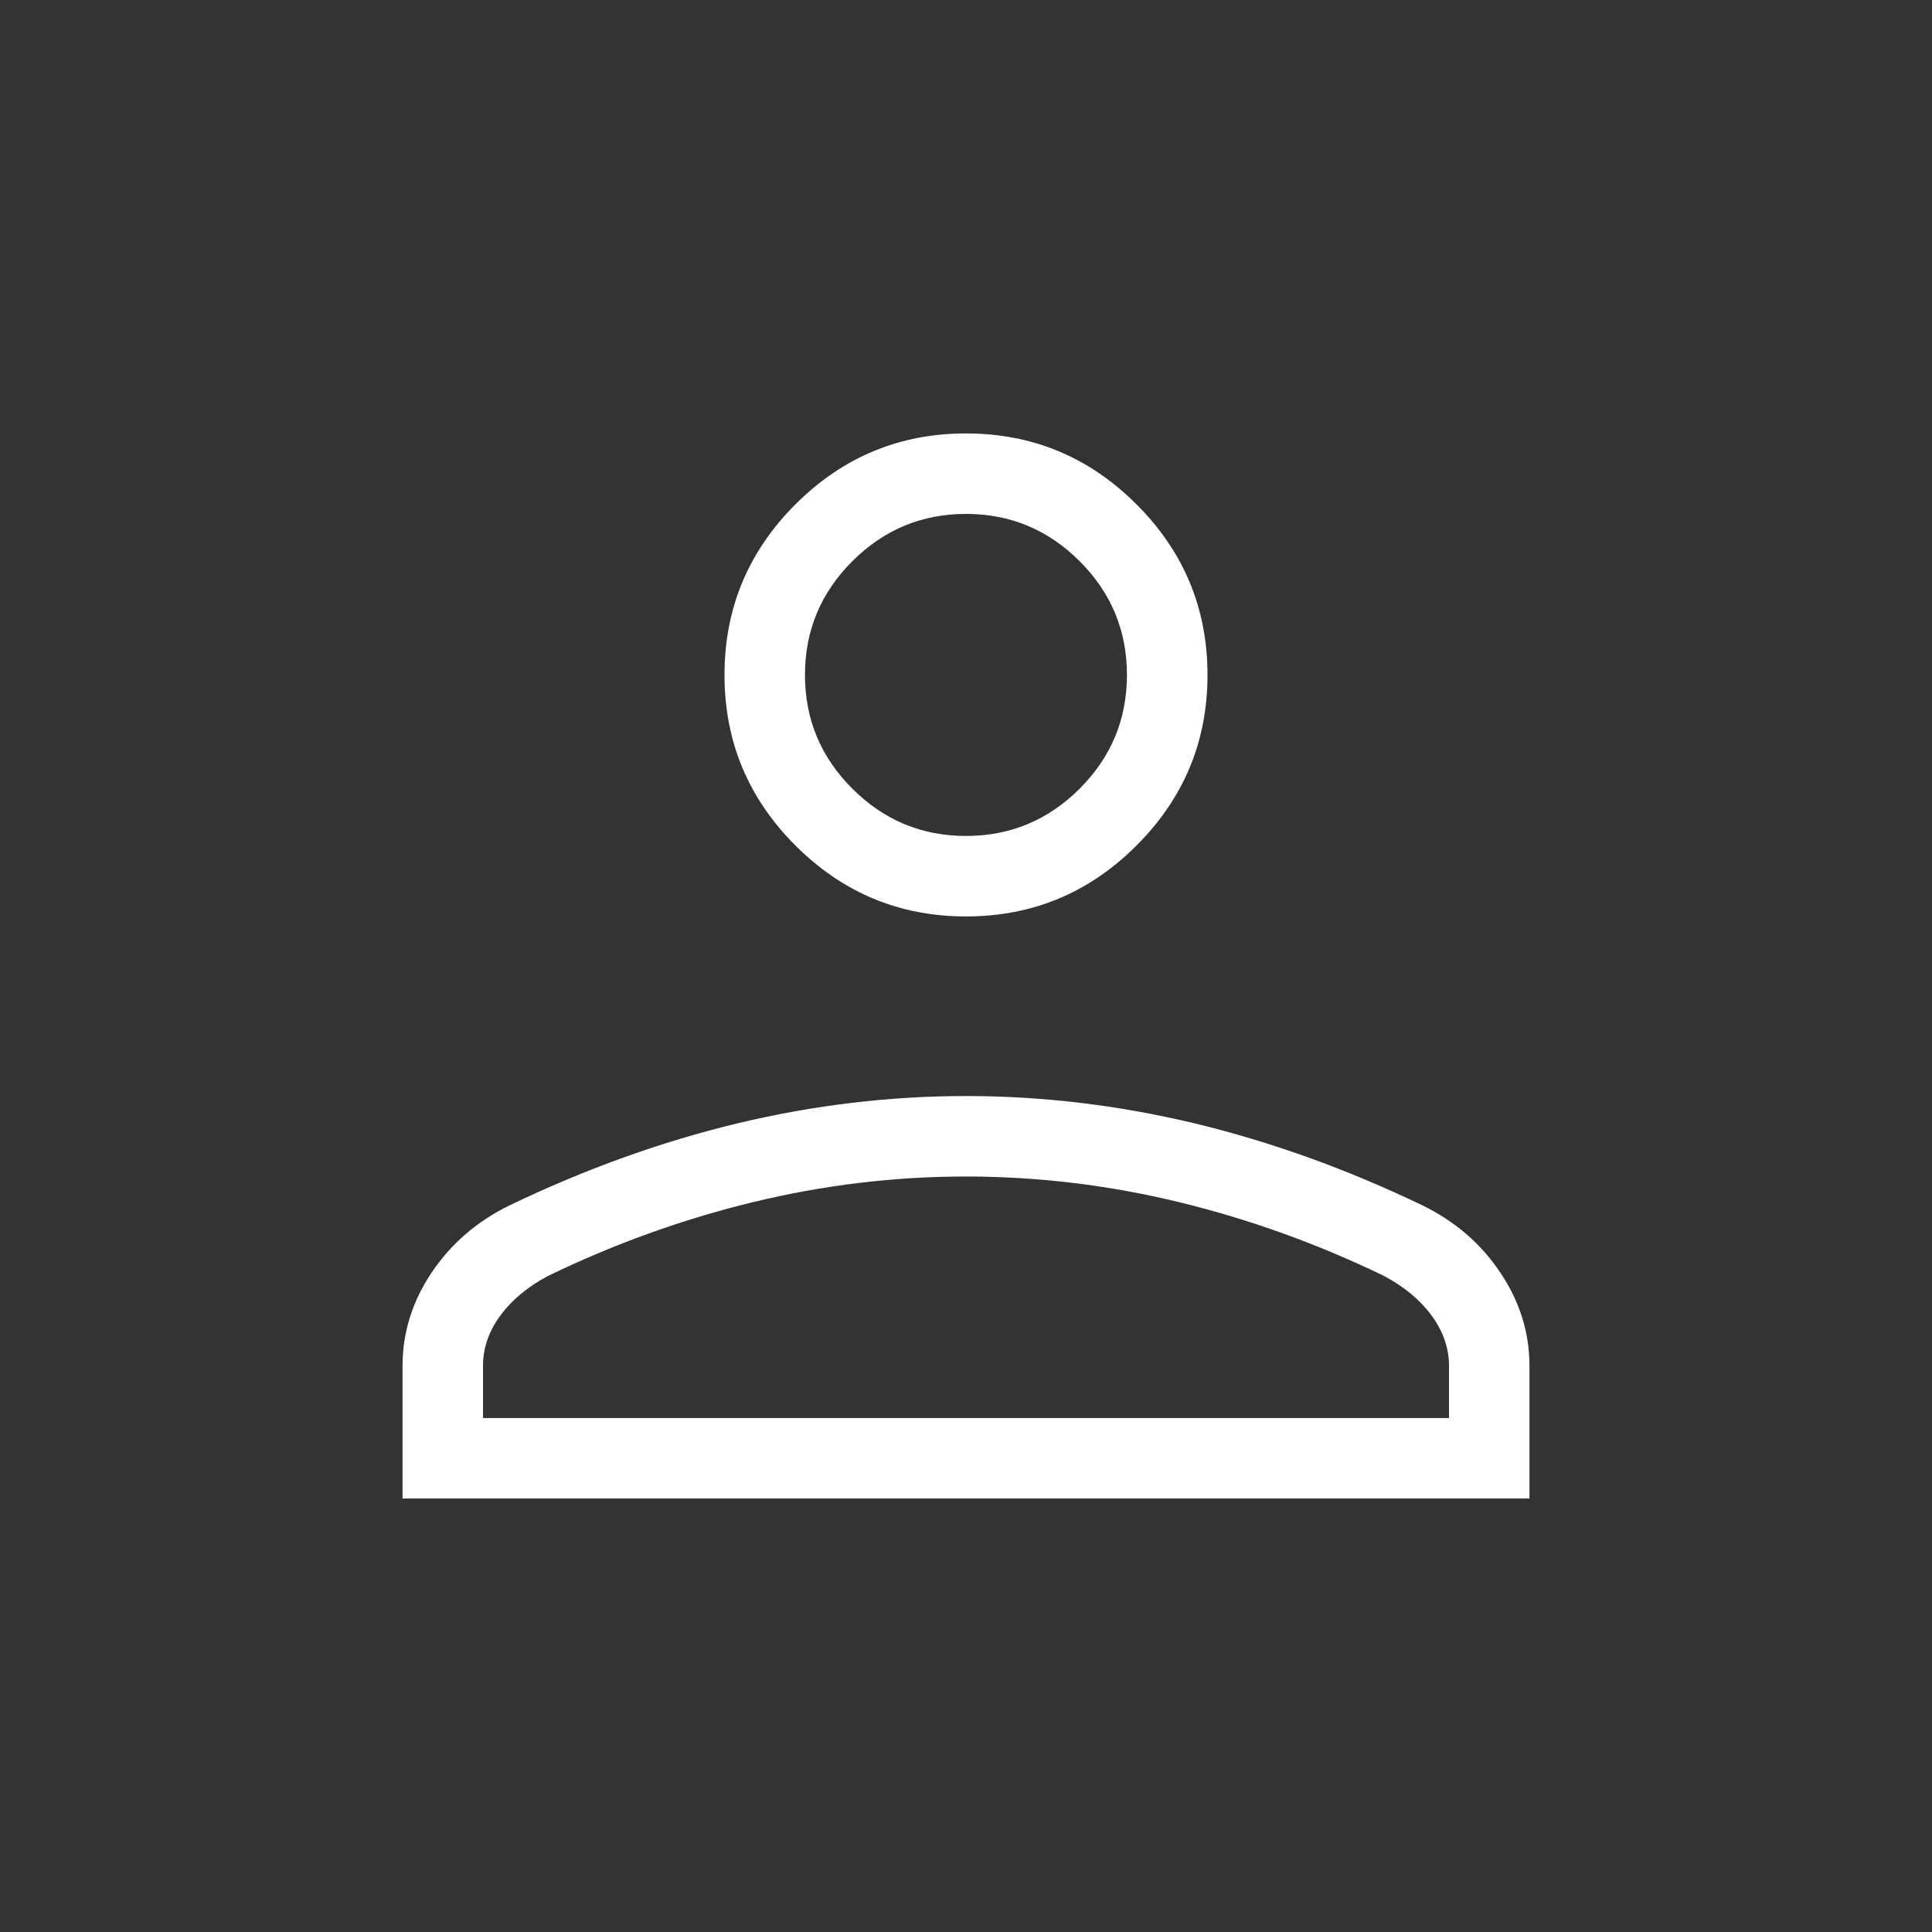 <svg width="26" height="26" viewBox="0 0 26 26" fill="none" xmlns="http://www.w3.org/2000/svg">
<rect x="0" y="0" width="26" height="26" fill="#333333" stroke="none"/>
<mask id="mask0_1477_9789" style="mask-type:alpha" maskUnits="userSpaceOnUse" x="0" y="0" width="26" height="26">
<rect width="26" height="26" fill="#D9D9D9"/>
</mask>
<g mask="url(#mask0_1477_9789)">
<path d="M13 12.333C12.106 12.333 11.341 12.015 10.704 11.378C10.068 10.742 9.75 9.977 9.75 9.083C9.75 8.189 10.068 7.424 10.704 6.788C11.341 6.151 12.106 5.833 13 5.833C13.894 5.833 14.659 6.151 15.295 6.788C15.932 7.424 16.25 8.189 16.25 9.083C16.25 9.977 15.932 10.742 15.295 11.378C14.659 12.015 13.894 12.333 13 12.333ZM5.417 20.166V18.383C5.417 17.936 5.547 17.517 5.807 17.128C6.068 16.738 6.418 16.436 6.858 16.221C7.88 15.73 8.903 15.363 9.927 15.117C10.95 14.872 11.975 14.75 13 14.75C14.025 14.75 15.049 14.872 16.073 15.117C17.096 15.363 18.119 15.73 19.142 16.221C19.582 16.436 19.932 16.738 20.192 17.128C20.453 17.517 20.583 17.936 20.583 18.383V20.166H5.417ZM6.5 19.083H19.5V18.383C19.5 18.143 19.422 17.917 19.267 17.706C19.113 17.495 18.898 17.316 18.625 17.171C17.733 16.739 16.814 16.408 15.867 16.178C14.92 15.948 13.964 15.833 13 15.833C12.036 15.833 11.08 15.948 10.133 16.178C9.186 16.408 8.267 16.739 7.375 17.171C7.101 17.316 6.887 17.495 6.732 17.706C6.577 17.917 6.5 18.143 6.5 18.383V19.083ZM13 11.25C13.596 11.25 14.106 11.037 14.53 10.613C14.954 10.189 15.166 9.679 15.166 9.083C15.166 8.487 14.954 7.977 14.53 7.553C14.106 7.129 13.596 6.916 13 6.916C12.404 6.916 11.894 7.129 11.47 7.553C11.045 7.977 10.833 8.487 10.833 9.083C10.833 9.679 11.045 10.189 11.47 10.613C11.894 11.037 12.404 11.25 13 11.25Z" fill="white"/>
</g>
</svg>
